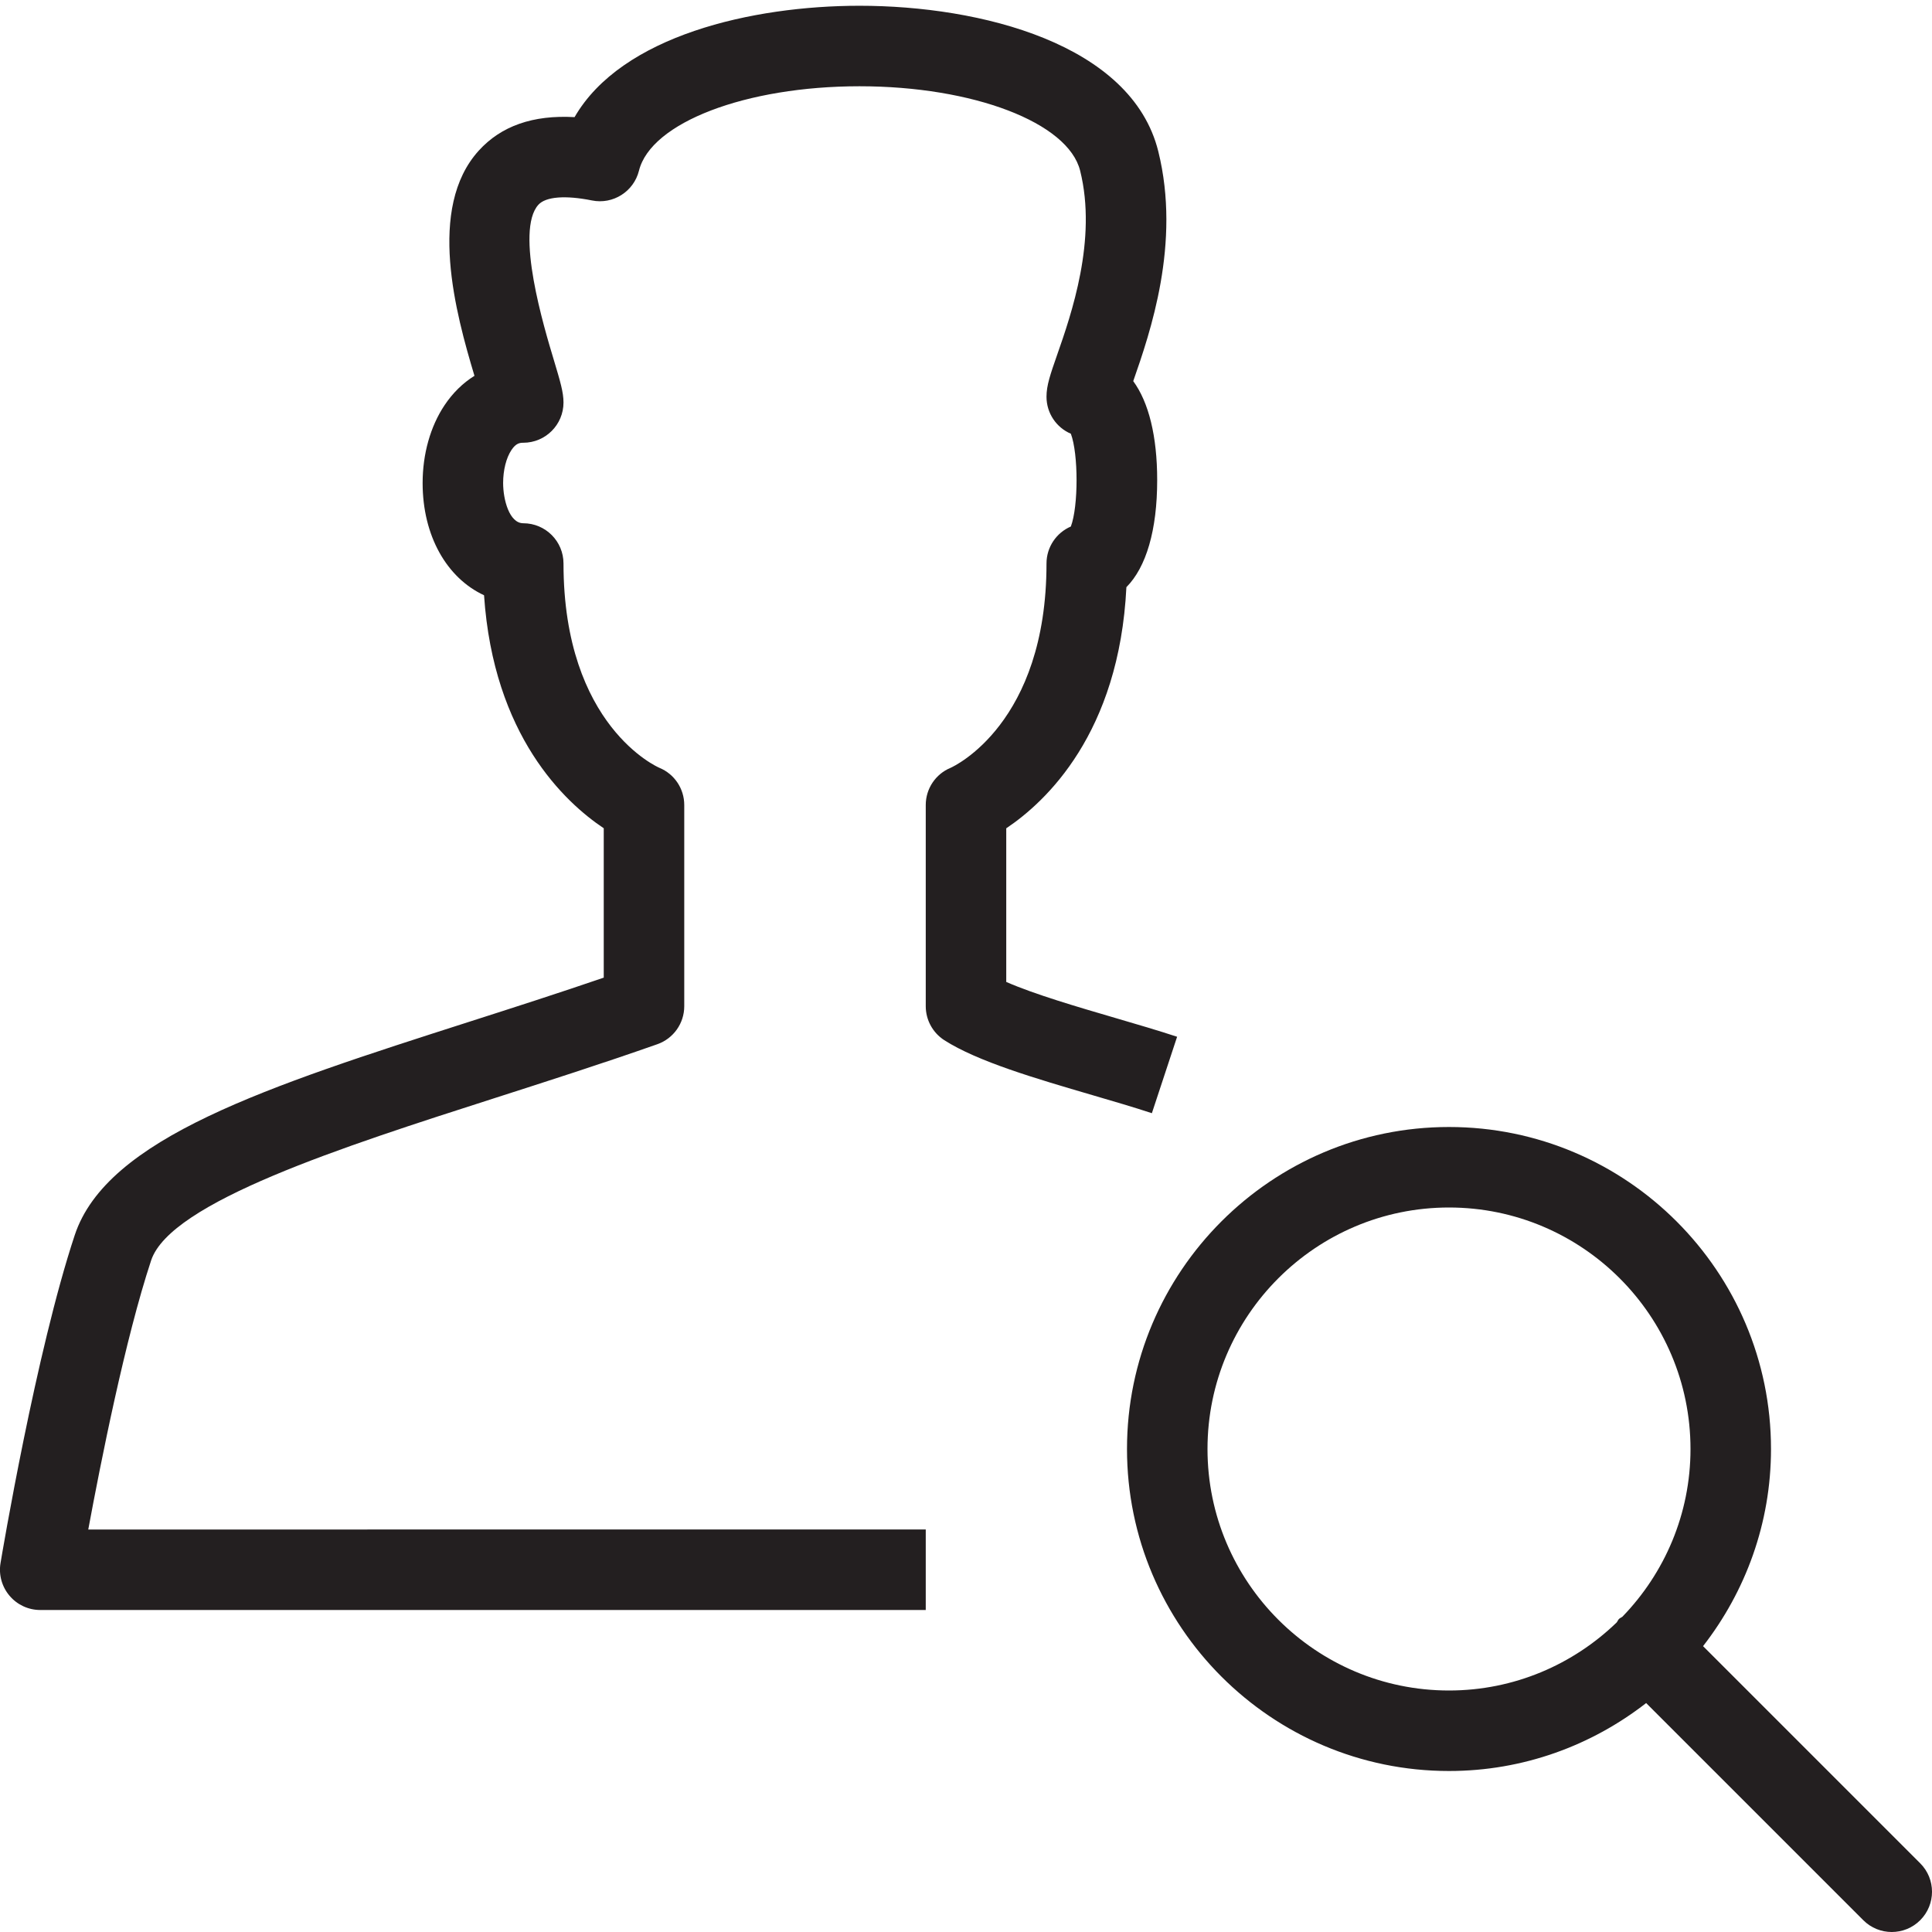 <?xml version="1.0" encoding="utf-8"?>
<!-- Generator: Adobe Illustrator 17.0.0, SVG Export Plug-In . SVG Version: 6.00 Build 0)  -->
<!DOCTYPE svg PUBLIC "-//W3C//DTD SVG 1.1//EN" "http://www.w3.org/Graphics/SVG/1.1/DTD/svg11.dtd">
<svg version="1.1" id="Layer_1" xmlns="http://www.w3.org/2000/svg" xmlns:xlink="http://www.w3.org/1999/xlink" x="0px" y="0px"
	 width="48px" height="48px" viewBox="0 0 48 48" enable-background="new 0 0 48 48" xml:space="preserve">
<g>
	<path fill="#231F20" d="M29.245,25.758c-0.463-0.153-0.996-0.309-1.546-0.47c-0.91-0.266-1.996-0.584-2.699-0.892v-3.817
		c0.984-0.659,2.806-2.358,2.985-5.991c0.491-0.494,0.765-1.414,0.765-2.659c0-1.093-0.211-1.936-0.595-2.46
		c0.418-1.199,1.19-3.424,0.622-5.71c-0.664-2.669-4.413-3.616-7.423-3.616c-2.665,0-5.911,0.743-7.079,2.767
		c-1.034-0.058-1.824,0.22-2.379,0.831c-1.296,1.426-0.569,4.06-0.108,5.596c-0.287,0.178-0.54,0.425-0.745,0.733
		C10.692,10.596,10.5,11.281,10.5,12c0,1.317,0.603,2.36,1.526,2.789c0.235,3.494,2.008,5.143,2.974,5.789v3.711
		c-1.12,0.384-2.245,0.745-3.337,1.095c-5.033,1.614-9.007,2.89-9.806,5.302c-0.961,2.897-1.809,7.936-1.844,8.149
		c-0.049,0.29,0.034,0.587,0.224,0.811C0.427,39.871,0.706,40,1,40h22v-2H2.193c0.309-1.668,0.92-4.748,1.562-6.686
		c0.48-1.447,4.75-2.818,8.519-4.027c1.327-0.426,2.702-0.867,4.058-1.344C16.732,25.802,17,25.424,17,25v-5
		c0-0.405-0.244-0.77-0.618-0.924C16.357,19.066,14,18.046,14,14c0-0.552-0.447-1-1-1c-0.345,0-0.5-0.585-0.5-1
		c0-0.319,0.077-0.626,0.207-0.82C12.817,11.014,12.912,11,13,11c0.553,0,1-0.448,1-1c0-0.257-0.081-0.525-0.241-1.059
		c-0.239-0.793-0.969-3.21-0.382-3.855c0.184-0.2,0.666-0.239,1.33-0.106c0.523,0.106,1.038-0.22,1.168-0.739
		c0.296-1.196,2.653-2.098,5.48-2.098c2.828,0,5.184,0.902,5.481,2.099c0.427,1.711-0.222,3.574-0.572,4.575
		C26.094,9.305,26,9.574,26,9.857c0,0.413,0.249,0.767,0.605,0.919c0.189,0.5,0.189,1.805,0,2.305C26.249,13.234,26,13.588,26,14
		c0,3.973-2.296,5.037-2.382,5.076C23.244,19.23,23,19.595,23,20v5c0,0.34,0.174,0.658,0.459,0.842
		c0.83,0.532,2.278,0.955,3.678,1.365c0.527,0.154,1.038,0.304,1.481,0.45L29.245,25.758z"/>
	<path fill="#231F20" d="M47.707,46.293l-5.395-5.395C43.366,39.542,44,37.846,44,36c0-4.411-3.589-8-8-8s-8,3.589-8,8s3.589,8,8,8
		c1.846,0,3.543-0.634,4.898-1.688l5.395,5.395C46.488,47.902,46.744,48,47,48s0.512-0.098,0.707-0.293
		C48.098,47.316,48.098,46.684,47.707,46.293z M40.309,40.166c-0.027,0.022-0.061,0.032-0.086,0.057
		c-0.025,0.025-0.035,0.059-0.057,0.086C39.086,41.354,37.618,42,36,42c-3.309,0-6-2.691-6-6s2.691-6,6-6s6,2.691,6,6
		C42,37.618,41.354,39.086,40.309,40.166z"/>
</g>
<g id="nyt_x5F_exporter_x5F_info" display="none">
</g>
</svg>
